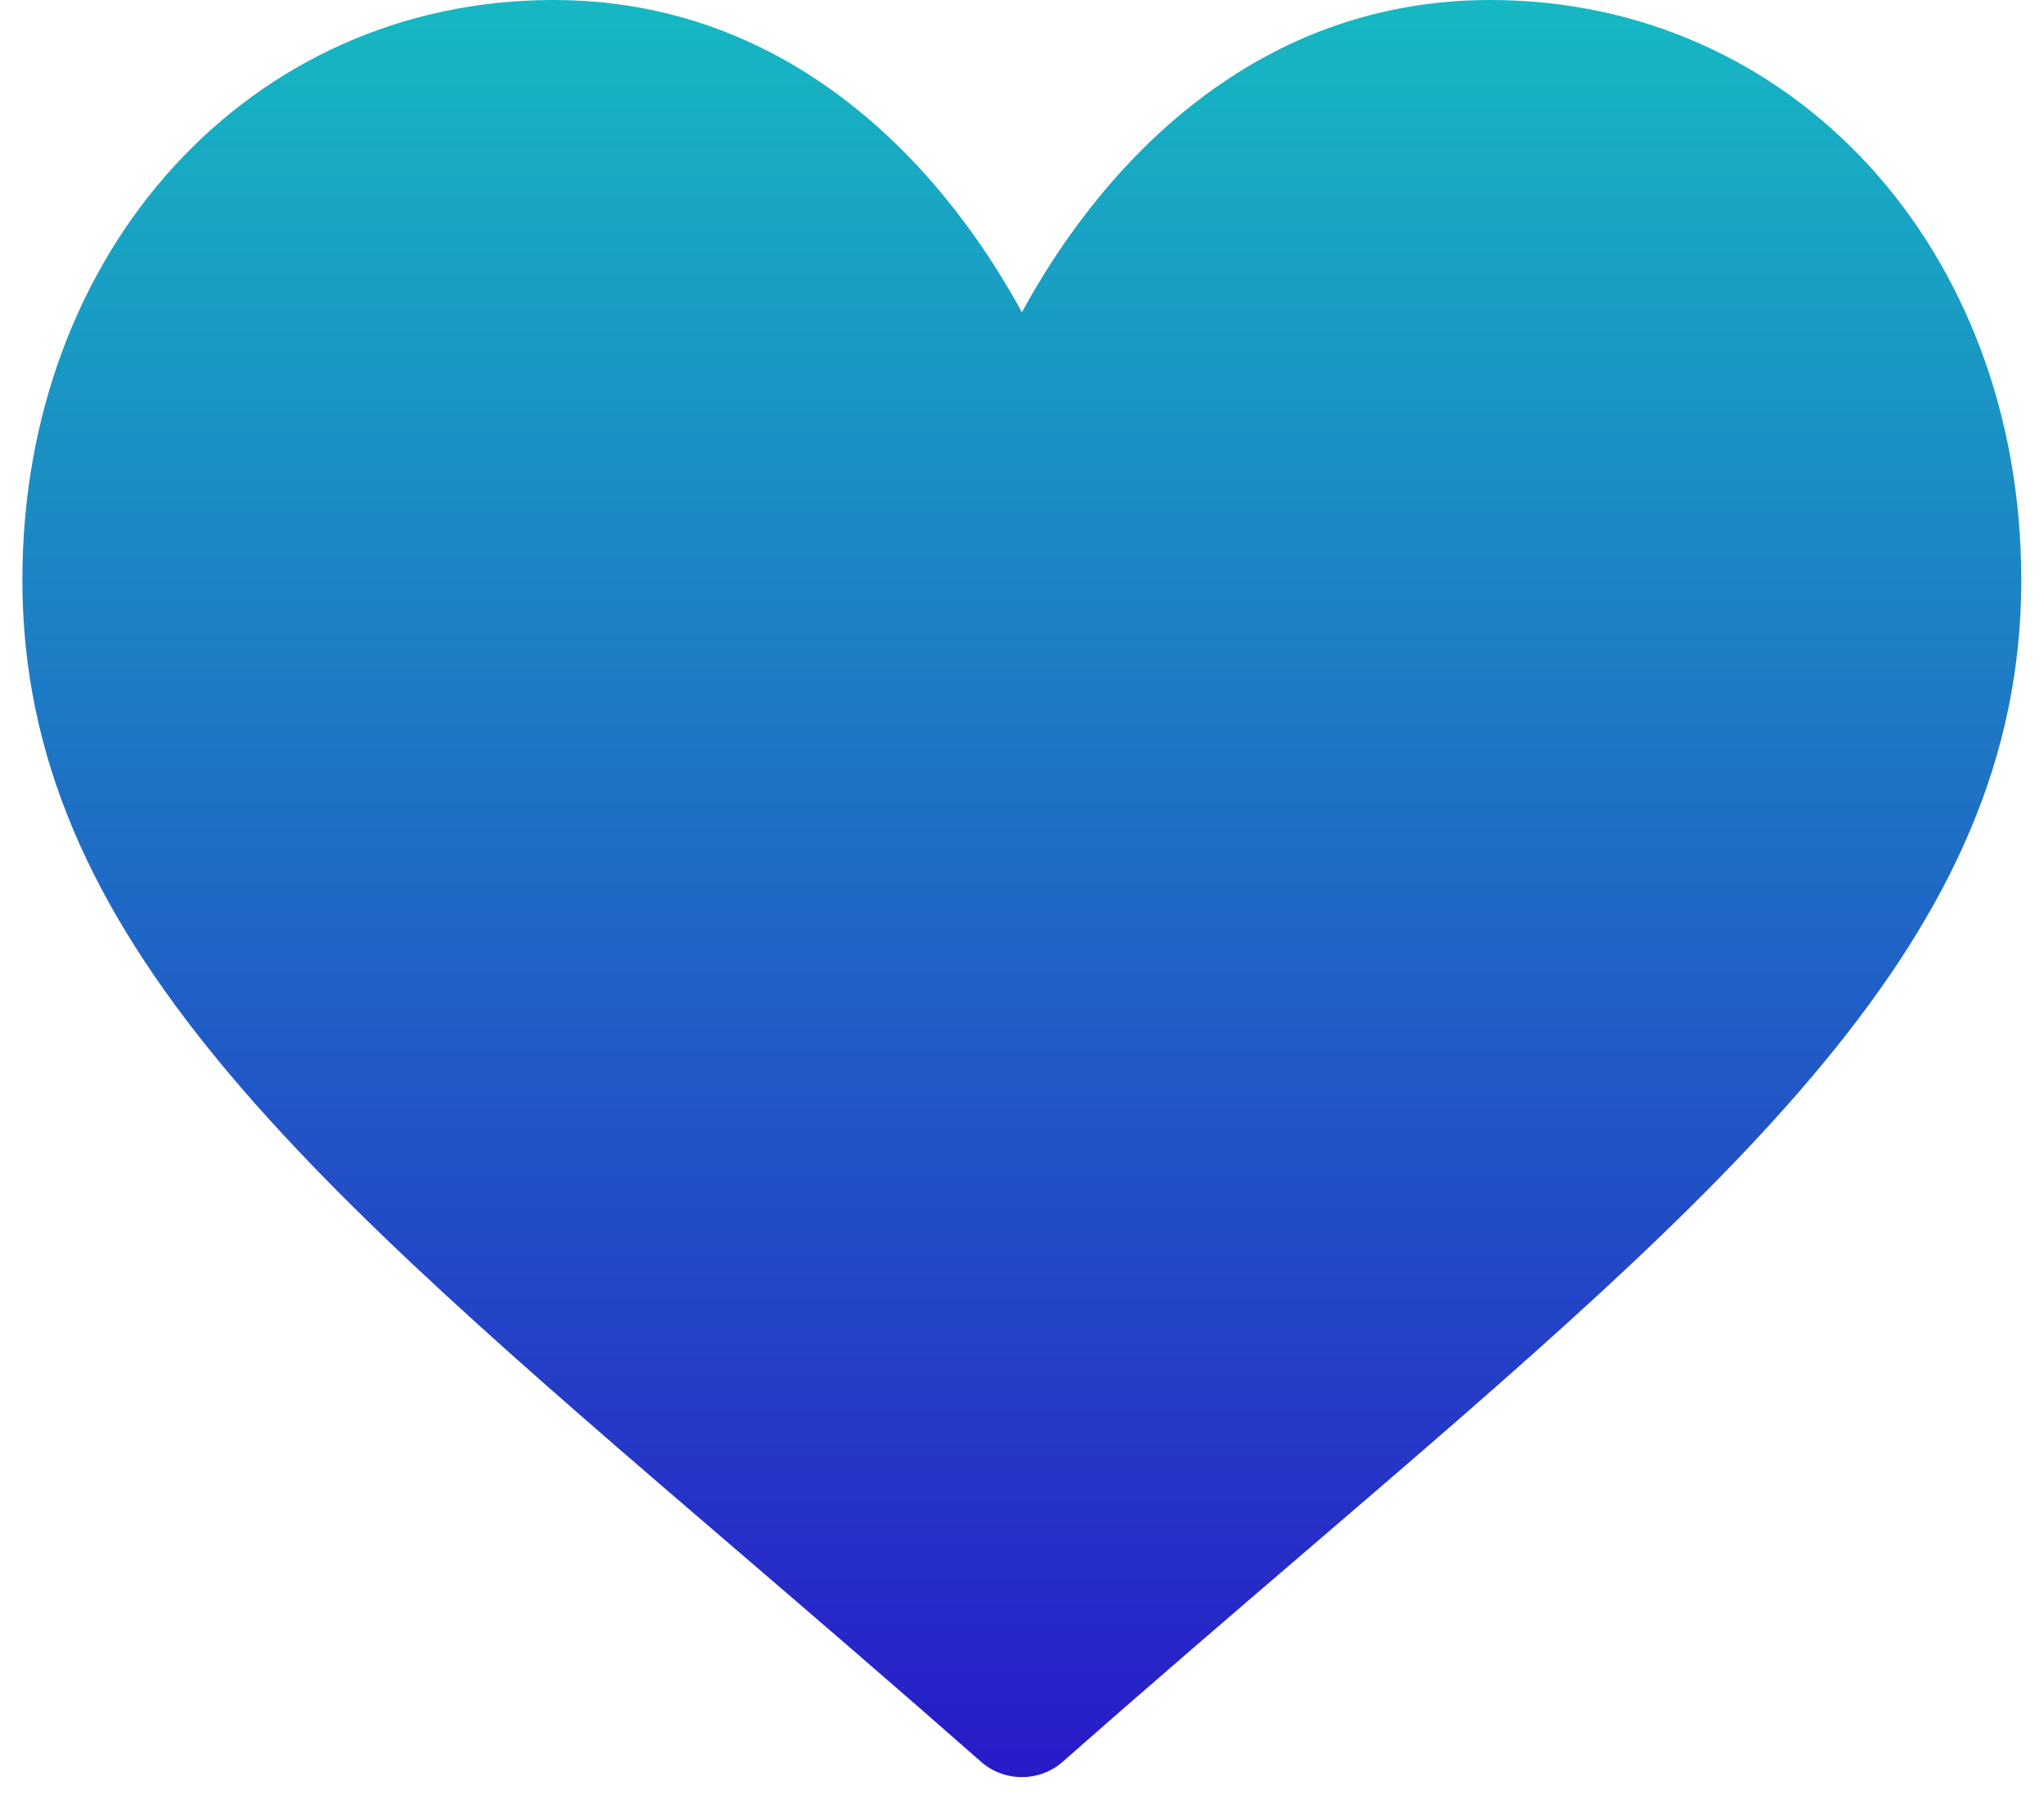 <svg width="18" height="16" viewBox="0 0 18 16" fill="none" xmlns="http://www.w3.org/2000/svg">
<path d="M13.124 0C12.169 0 11.294 0.305 10.522 0.906C9.782 1.482 9.289 2.216 8.999 2.75C8.709 2.216 8.216 1.482 7.476 0.906C6.704 0.305 5.828 0 4.873 0C2.207 0 0.197 2.195 0.197 5.107C0.197 8.252 2.705 10.404 6.502 13.661C7.146 14.214 7.877 14.841 8.637 15.51C8.737 15.599 8.865 15.647 8.999 15.647C9.132 15.647 9.261 15.599 9.361 15.51C10.12 14.841 10.851 14.214 11.496 13.661C15.293 10.404 17.8 8.252 17.8 5.107C17.8 2.195 15.79 0 13.124 0Z" fill="url(#paint0_linear)"/>
<defs>
<linearGradient id="paint0_linear" x1="8.999" y1="0" x2="8.999" y2="15.647" gradientUnits="userSpaceOnUse">
<stop stop-color="#16B8C3"/>
<stop offset="1" stop-color="#281AC8"/>
</linearGradient>
</defs>
</svg>
